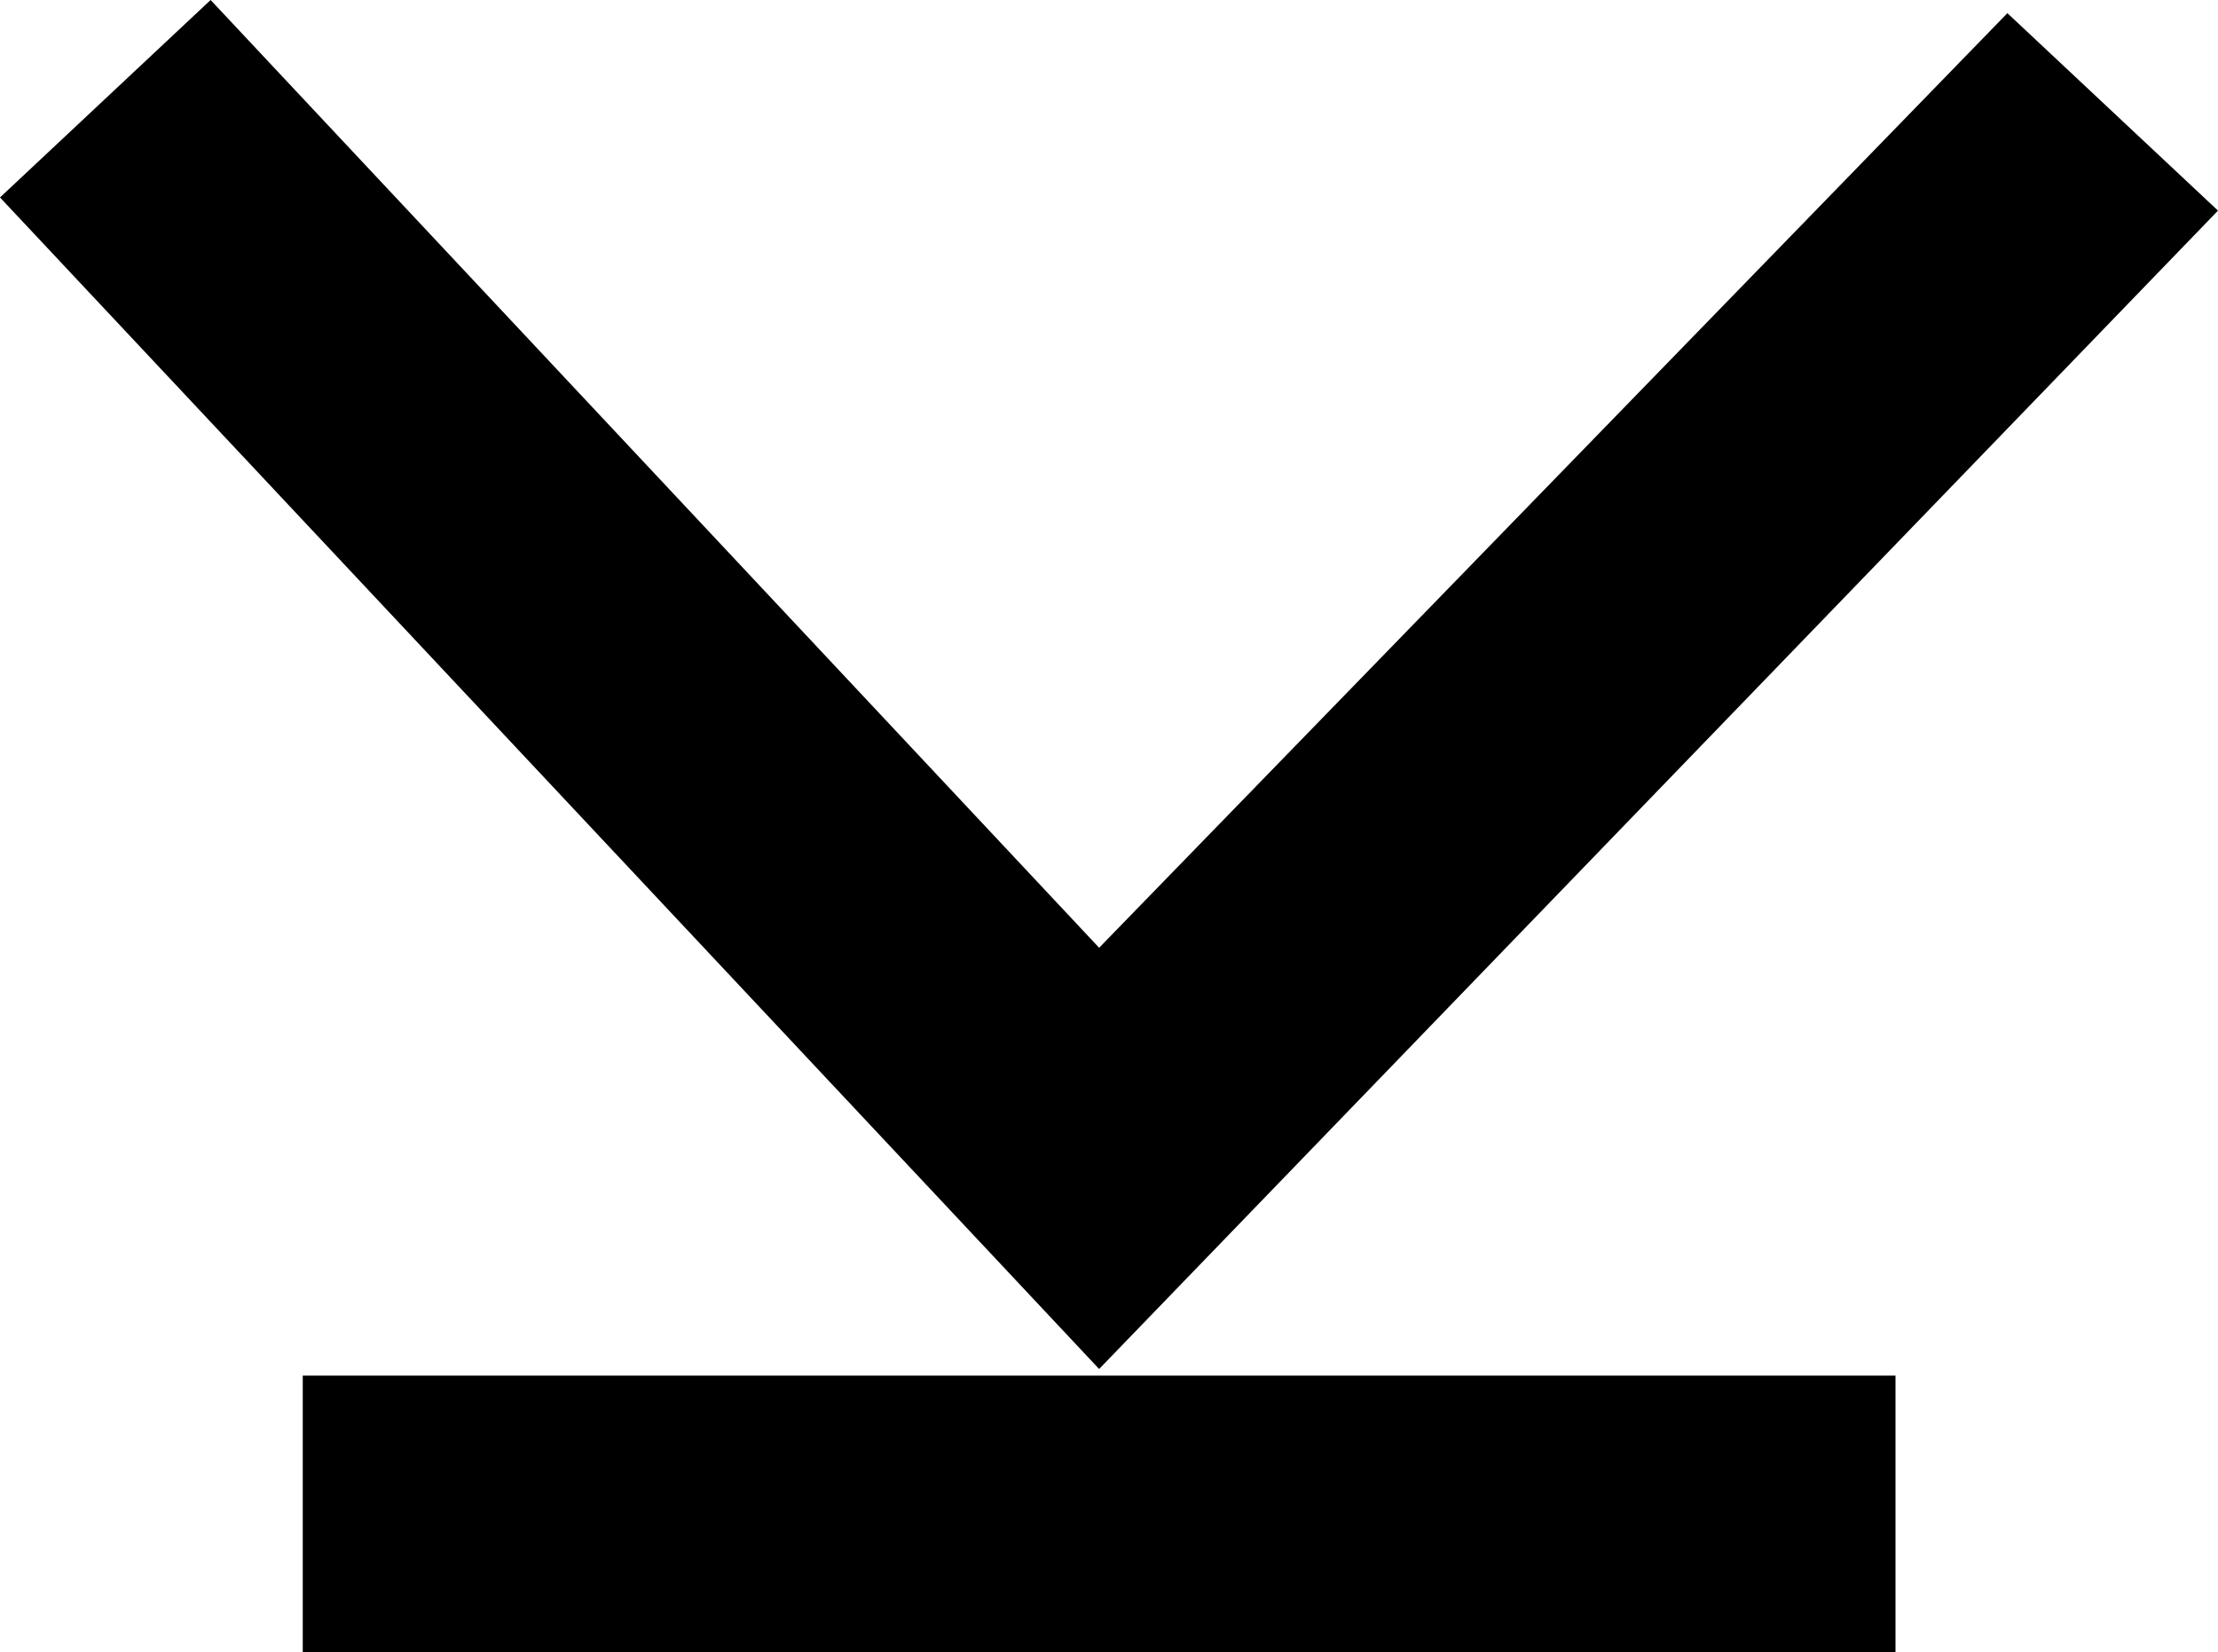 <?xml version="1.0" encoding="UTF-8" standalone="no"?>
<!-- Created with Inkscape (http://www.inkscape.org/) -->

<svg
   xmlns:dc="http://purl.org/dc/elements/1.1/"
   xmlns:cc="http://creativecommons.org/ns#"
   xmlns:rdf="http://www.w3.org/1999/02/22-rdf-syntax-ns#"
   xmlns:svg="http://www.w3.org/2000/svg"
   xmlns="http://www.w3.org/2000/svg"
   version="1.1"
   width="33.7"
   height="25.1"
   viewBox="0 -200 337 251"
   id="svg3037">
  <defs
     id="defs3045" />
  <g
     transform="matrix(1,0,0,-1,-84,597)"
     id="g3039">
    <path
       d="M 421,765 389,795 251,653 116,797 84,767 251,589 z M 130,588 H 372 V 546 H 130 v 42 z"
       id="path3041"
       style="fill:currentColor" />
  </g>
</svg>
